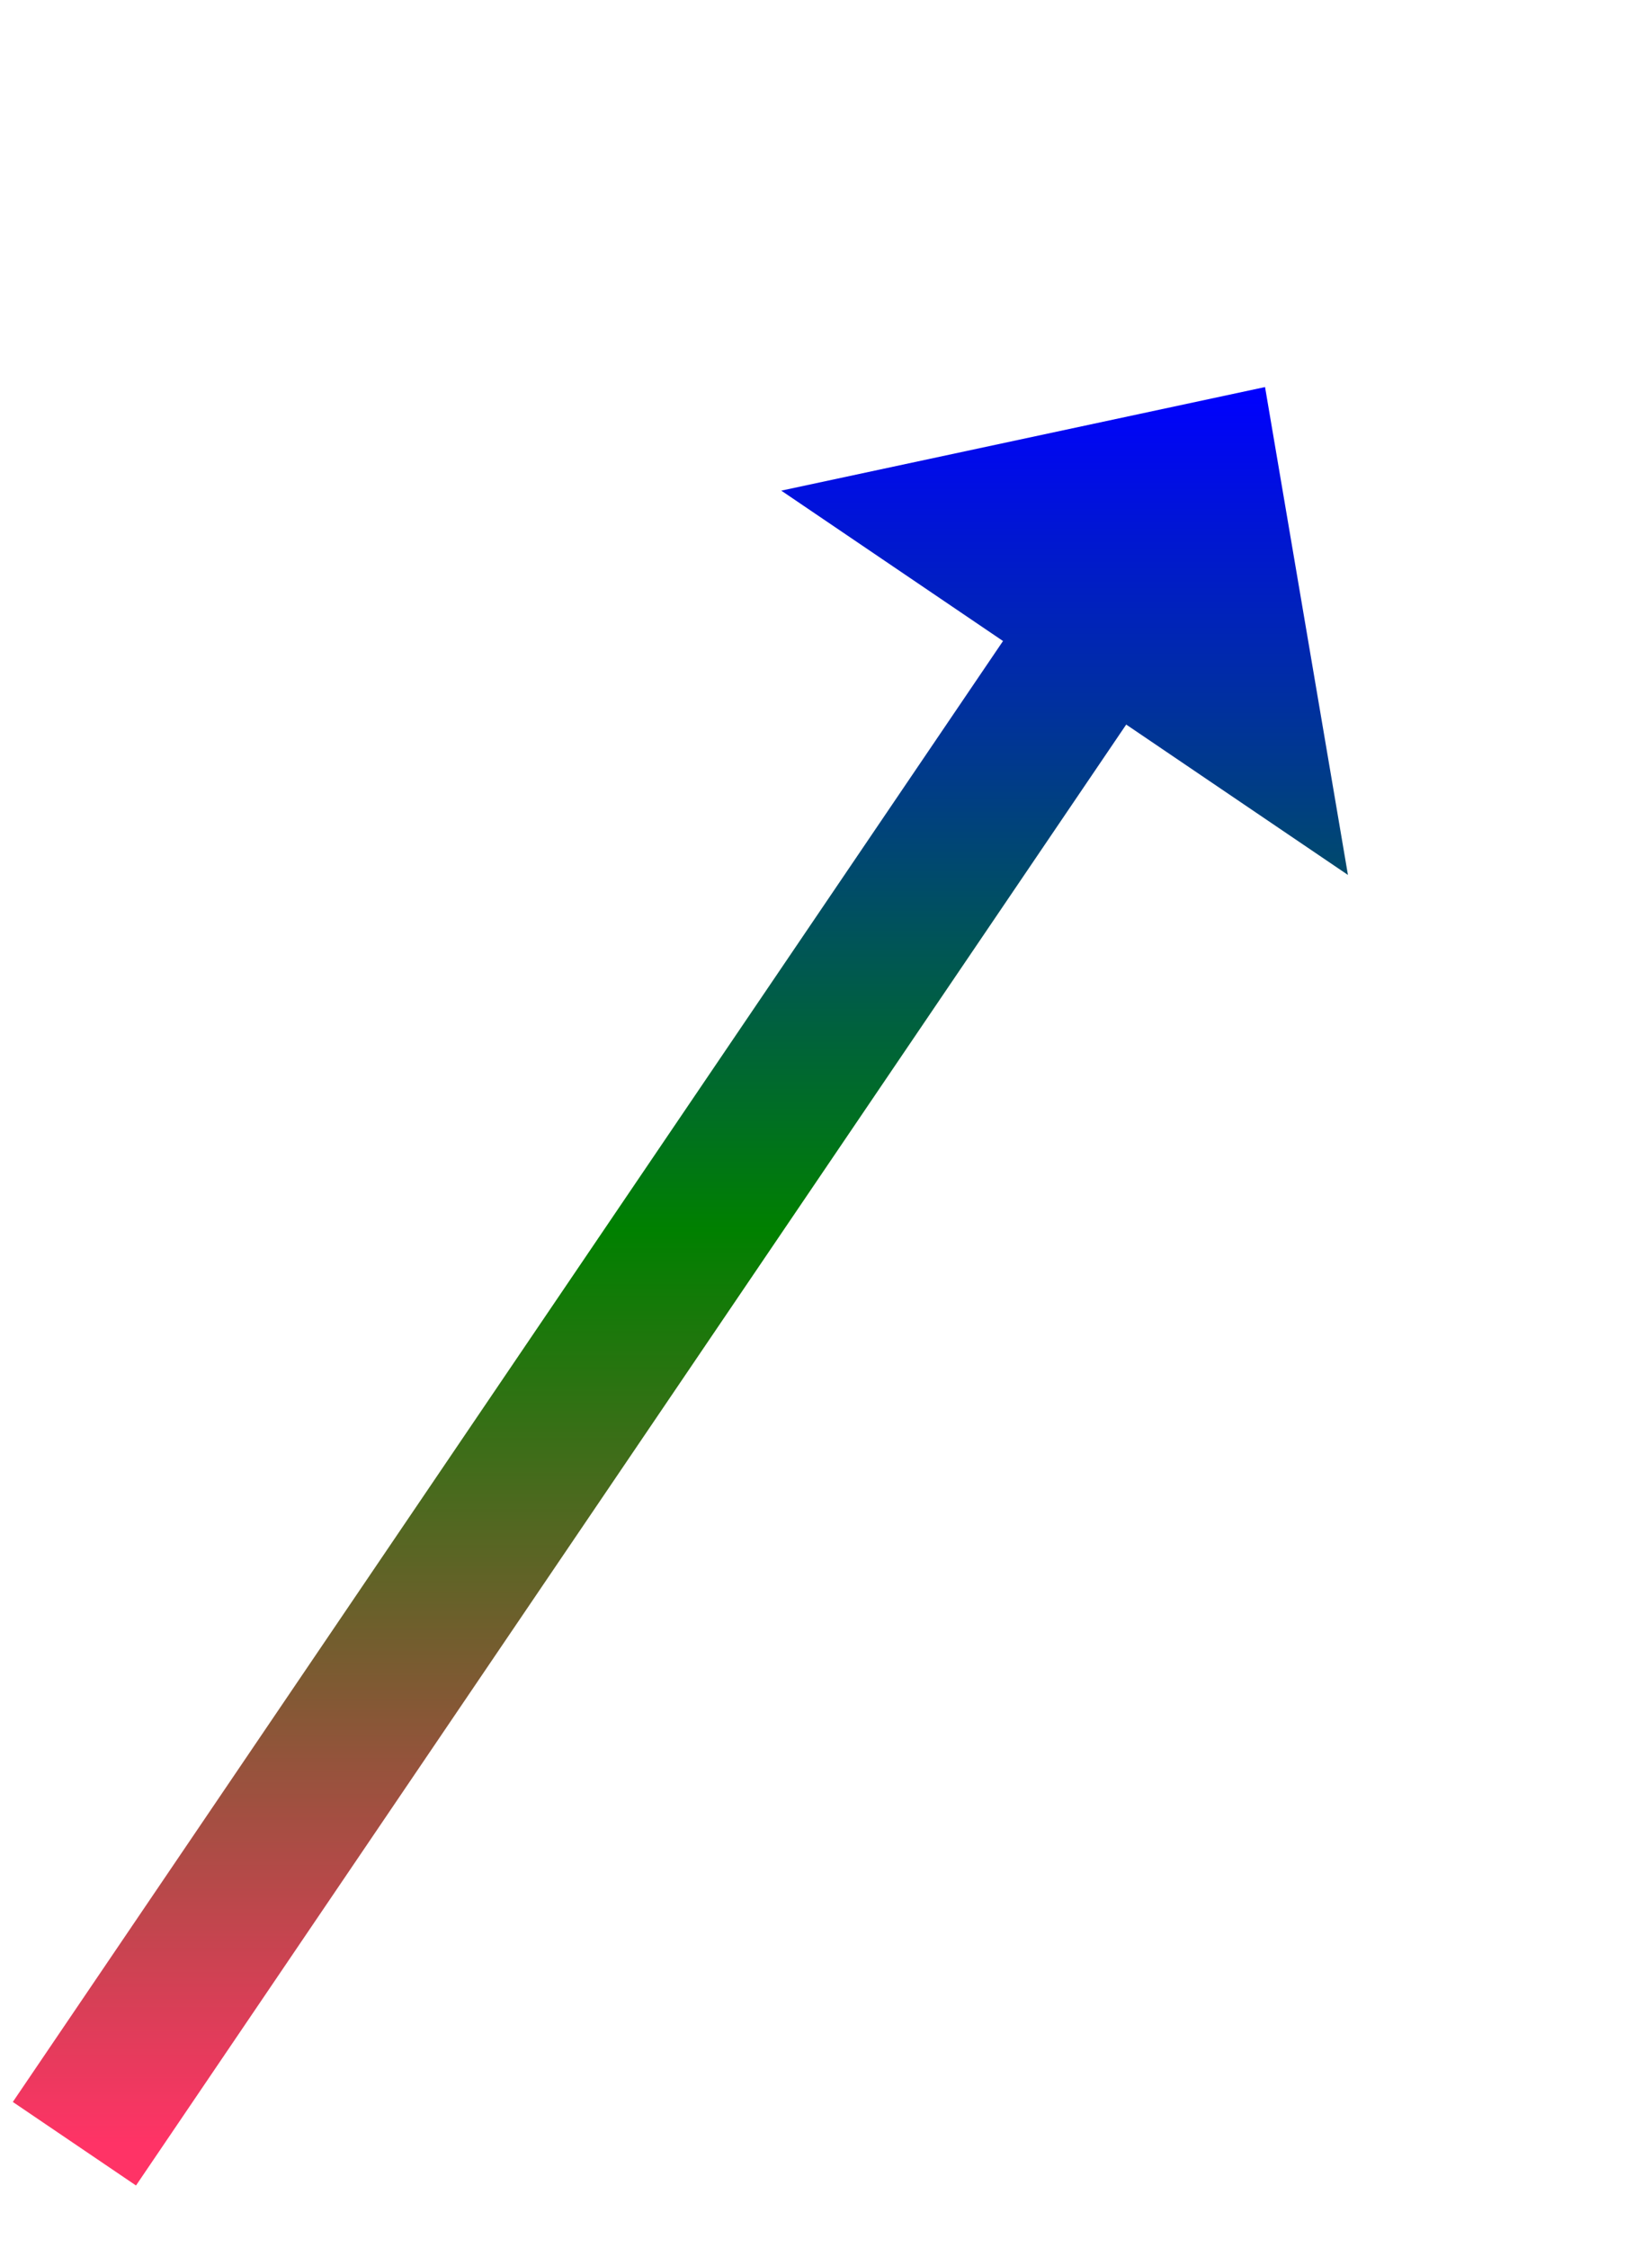 ﻿<?xml version="1.0" encoding="utf-8"?>
<svg version="1.1" xmlns:xlink="http://www.w3.org/1999/xlink" width="55.5px" height="75.5px" xmlns="http://www.w3.org/2000/svg">
  <defs>
    <linearGradient gradientUnits="userSpaceOnUse" x1="20" y1="0" x2="20" y2="59" id="LinearGradient586">
      <stop id="Stop587" stop-color="#0000ff" offset="0" />
      <stop id="Stop588" stop-color="#008000" offset="0.48" />
      <stop id="Stop589" stop-color="#ff3366" offset="1" />
    </linearGradient>
    <linearGradient gradientUnits="userSpaceOnUse" x1="20" y1="0" x2="20" y2="59" id="LinearGradient590">
      <stop id="Stop591" stop-color="#0000ff" offset="0" />
      <stop id="Stop592" stop-color="#008000" offset="0.48" />
      <stop id="Stop593" stop-color="#ff3366" offset="1" />
    </linearGradient>
  </defs>
  <g transform="matrix(1 0 0 1 -886.5 -9455 )">
    <path d="M 0 59  L 34.95 7.449  " stroke-width="5" stroke="url(#LinearGradient586)" fill="none" transform="matrix(1 0 0 1 889 9468 )" />
    <path d="M 42.785 16.386  L 40 0  L 23.747 3.479  L 42.785 16.386  Z " fill-rule="nonzero" fill="url(#LinearGradient590)" stroke="none" transform="matrix(1 0 0 1 889 9468 )" />
  </g>
</svg>